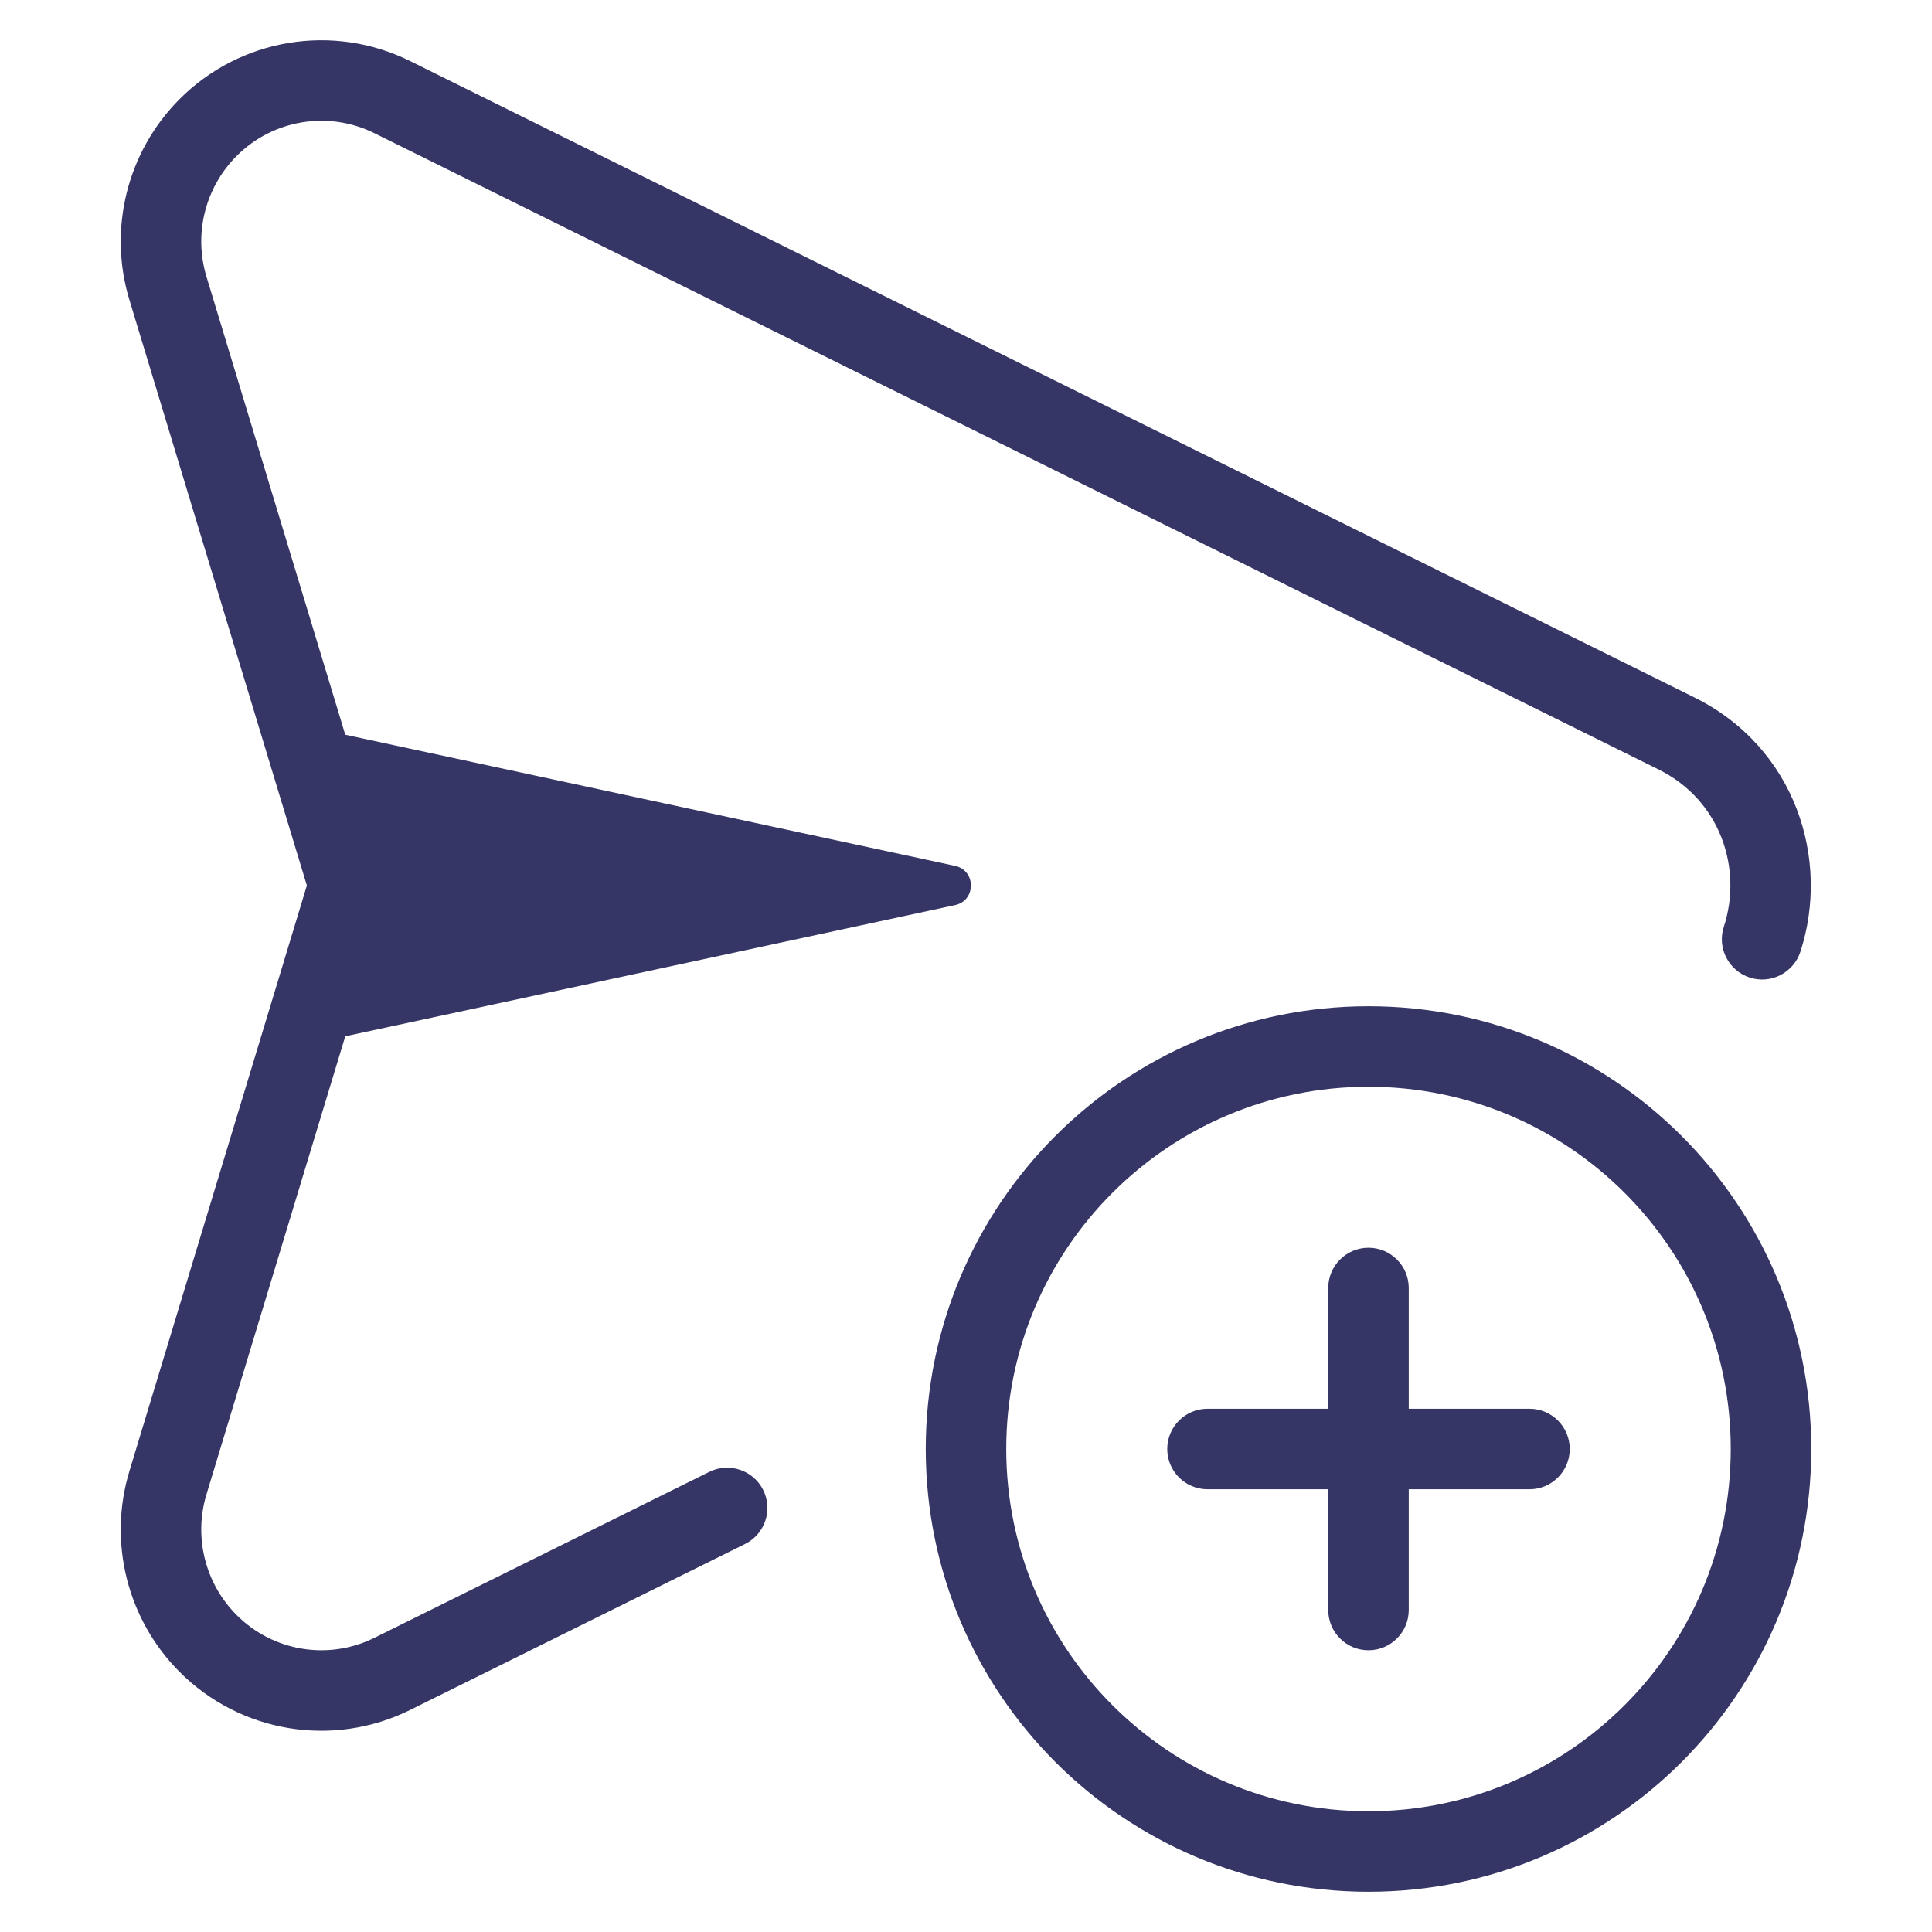 <svg width="24" height="24" viewBox="0 0 24 24" fill="none" xmlns="http://www.w3.org/2000/svg">
<path d="M2.229 1.233C2.984 0.475 4.136 0.284 5.094 0.758L21.047 8.663C22.307 9.287 22.738 10.677 22.365 11.823C22.279 12.085 21.997 12.229 21.735 12.143C21.472 12.057 21.328 11.775 21.414 11.513C21.65 10.789 21.372 9.94 20.604 9.559L4.65 1.654C4.078 1.371 3.39 1.485 2.938 1.939C2.548 2.33 2.404 2.906 2.565 3.437L4.289 9.127L11.863 10.756C12.127 10.812 12.127 11.188 11.863 11.244L4.289 12.873L2.565 18.563C2.404 19.093 2.548 19.67 2.938 20.061C3.39 20.515 4.078 20.629 4.65 20.346L8.811 18.284C9.059 18.162 9.358 18.263 9.481 18.51C9.604 18.758 9.502 19.058 9.255 19.18L5.094 21.242C4.136 21.716 2.984 21.525 2.229 20.767C1.579 20.114 1.34 19.155 1.608 18.273L3.812 11L1.608 3.727C1.34 2.845 1.579 1.886 2.229 1.233Z" fill="#353566"/>
<path d="M19.5 18C19.5 18.276 19.276 18.5 19 18.5H17.5V20C17.5 20.276 17.276 20.5 17 20.5C16.724 20.5 16.5 20.276 16.5 20V18.5H15C14.724 18.5 14.5 18.276 14.5 18C14.5 17.724 14.724 17.5 15 17.5H16.5V16C16.5 15.724 16.724 15.5 17 15.5C17.276 15.5 17.5 15.724 17.5 16V17.5H19C19.276 17.5 19.5 17.724 19.5 18Z" fill="#353566"/>
<path fill-rule="evenodd" clip-rule="evenodd" d="M17 12.5C13.962 12.5 11.5 14.962 11.5 18C11.5 21.038 13.962 23.5 17 23.5C20.038 23.5 22.5 21.038 22.5 18C22.5 14.962 20.038 12.5 17 12.5ZM12.5 18C12.5 15.515 14.515 13.5 17 13.5C19.485 13.5 21.5 15.515 21.5 18C21.5 20.485 19.485 22.5 17 22.5C14.515 22.5 12.5 20.485 12.5 18Z" fill="#353566"/>
</svg>
